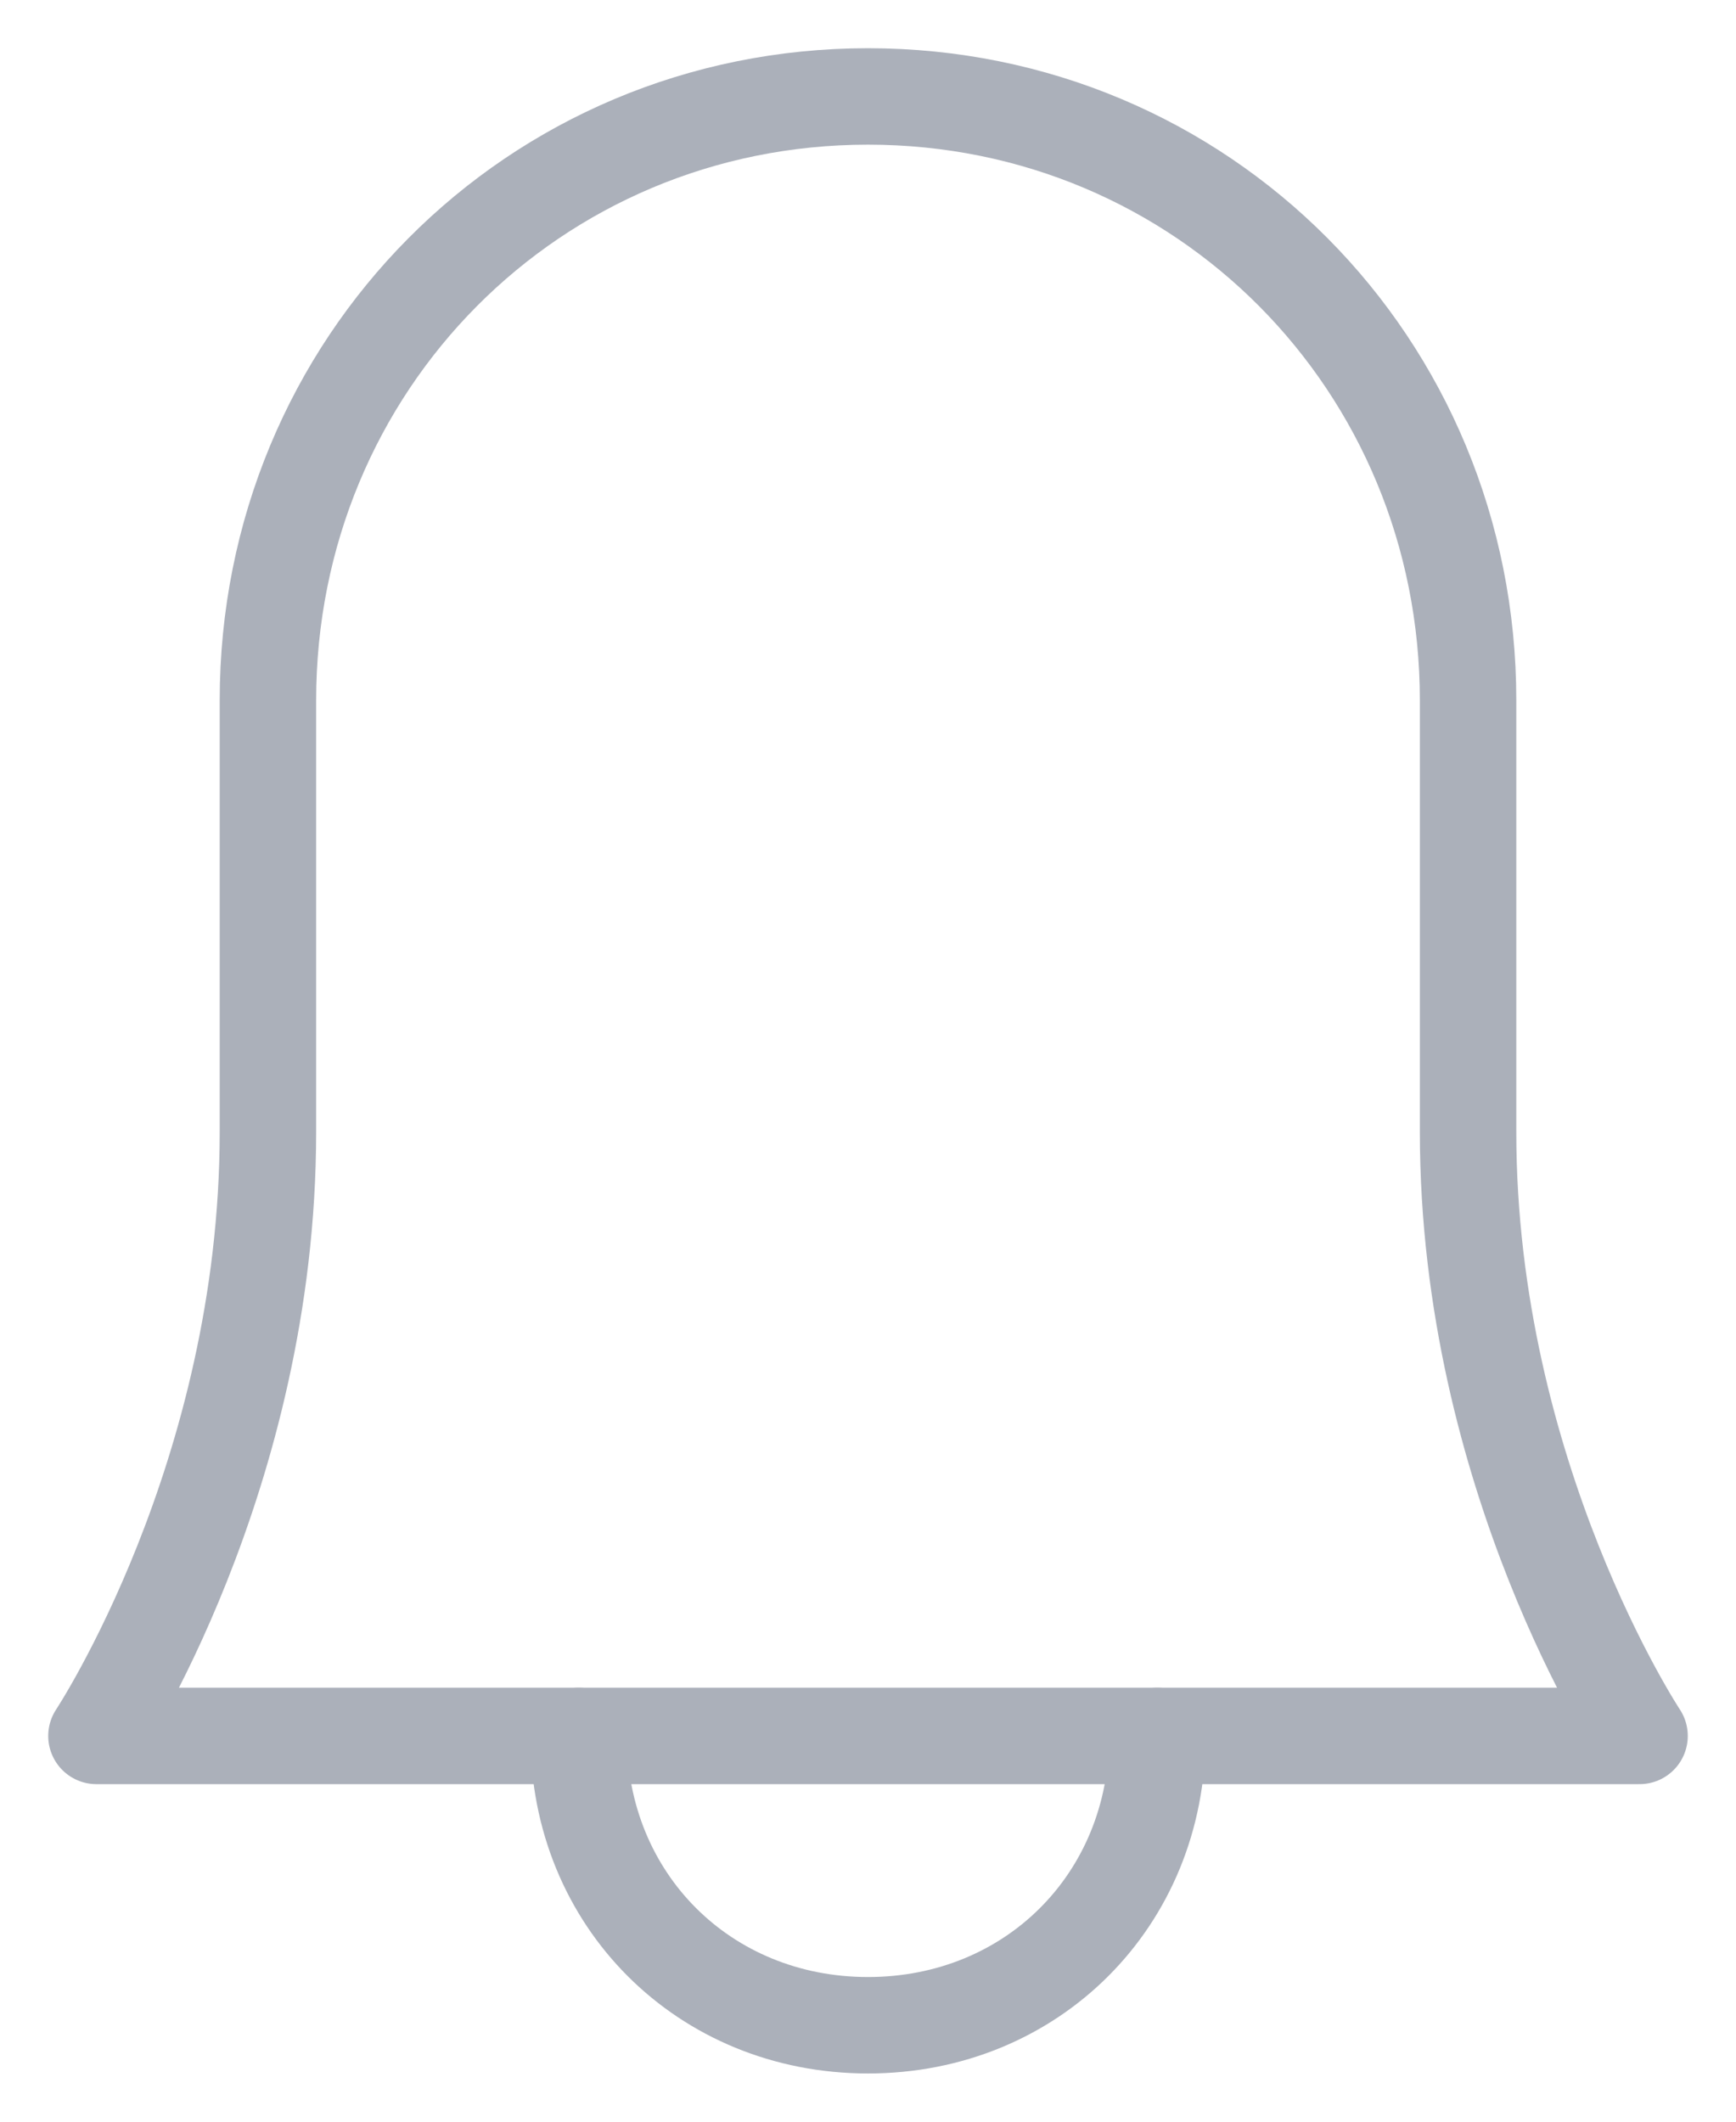 
<svg width="18px" height="22px" viewBox="0 0 18 22" version="1.1" xmlns="http://www.w3.org/2000/svg" xmlns:xlink="http://www.w3.org/1999/xlink">
    <!-- Generator: Sketch 50.2 (55047) - http://www.bohemiancoding.com/sketch -->
    <desc>Created with Sketch.</desc>
    <defs></defs>
    <g id="Dashboard_light_10x-fonts" stroke="none" stroke-width="1" fill="none" fill-rule="evenodd" stroke-linecap="round" stroke-linejoin="round">
        <g id="EMP100---Overview-Dashboard" transform="translate(-1761, -28)" stroke="#ABB0BA">
            <g id="Notification" transform="translate(1762, 29)">
                <g id="bell-53">
                    <path d="M11,17 C11,18.7 9.7,20 8,20 C6.3,20 5,18.7 5,17" id="Shape"></path>
                    <path d="M14.222,10.737 C14.222,8.5 14.222,6.263 14.222,6.263 C14.222,2.774 11.467,0 8,0 C4.533,0 1.778,2.774 1.778,6.263 C1.778,6.263 1.778,8.5 1.778,10.737 C1.778,14.316 0,17 0,17 L16,17 C16,17 14.222,14.316 14.222,10.737 Z" id="Shape"></path>
                </g>
            </g>
        </g>
    </g>
</svg>